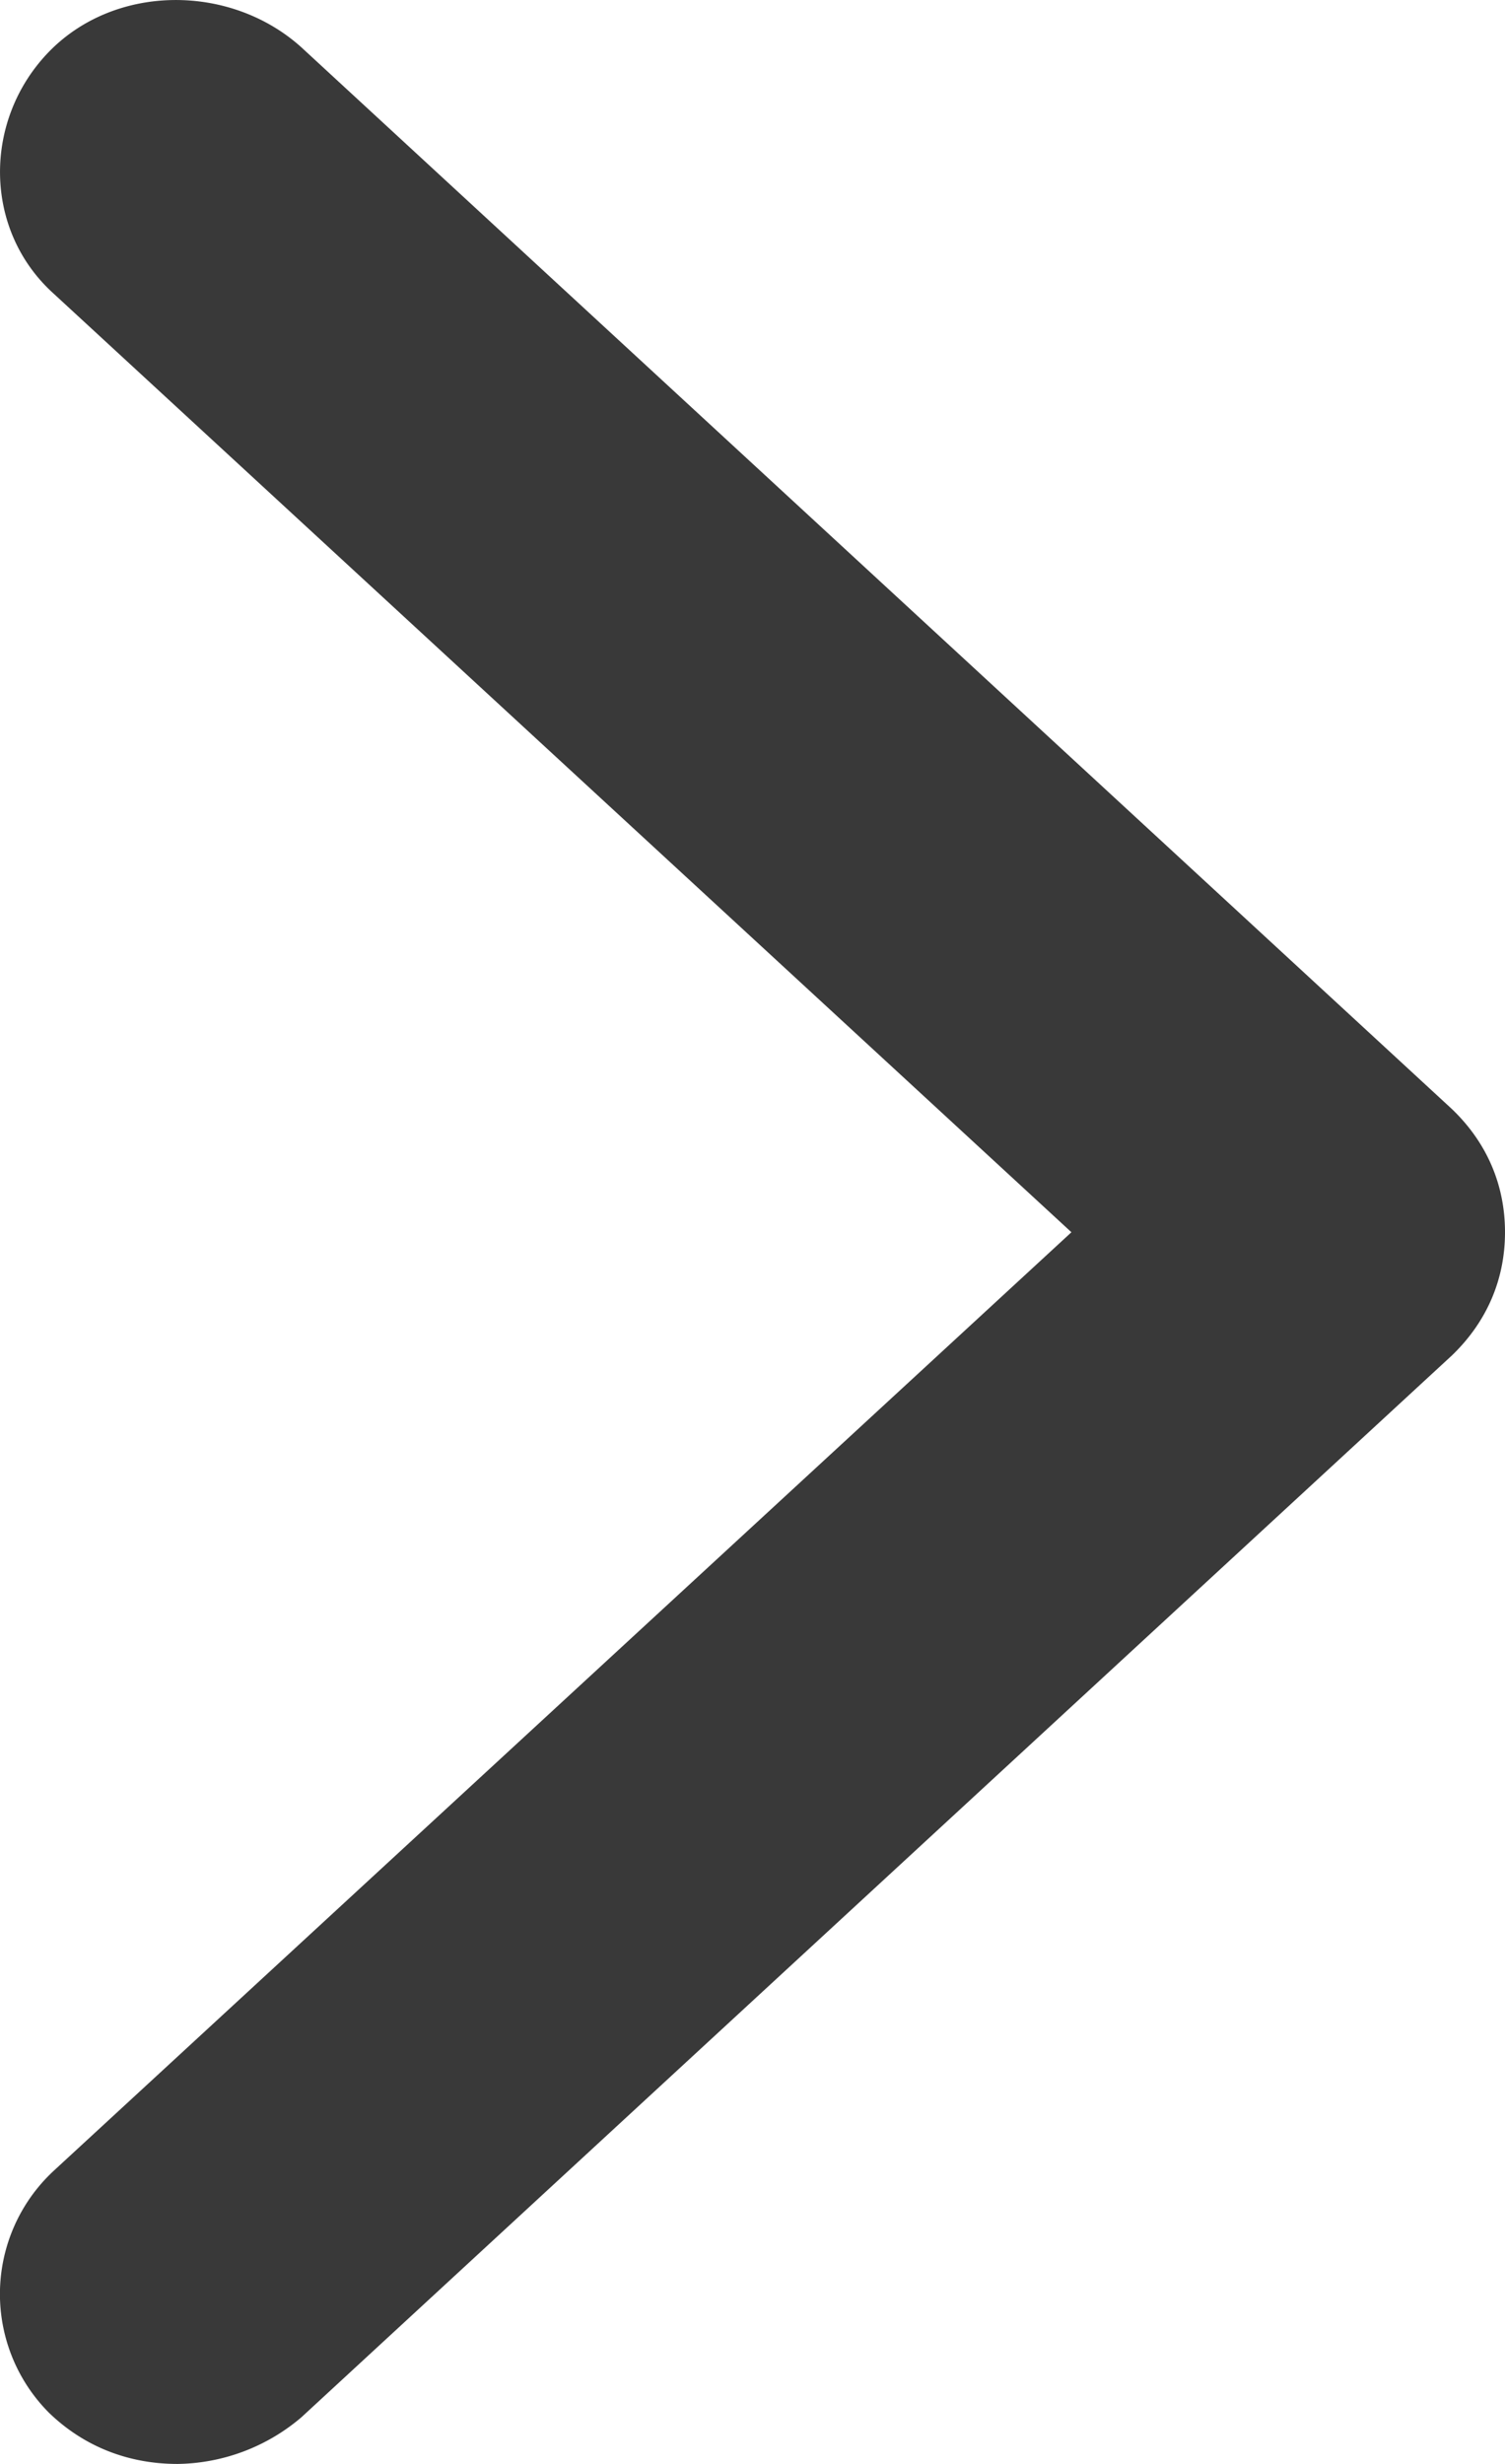 <?xml version="1.0" encoding="utf-8"?><svg width="11" height="18" xmlns="http://www.w3.org/2000/svg" viewBox="0 0 11 18"><path d="M11 9.002c0 .341-.13.652-.388.9l-8.409 7.757a1.423 1.423 0 0 1-.905.341c-.356 0-.68-.124-.938-.372a1.228 1.228 0 0 1 .032-1.769l7.439-6.857L.392 2.145C-.125 1.679-.125.873.36.376.845-.12 1.686-.12 2.203.346l8.409 7.756c.259.248.388.559.388.9z" fill="#393939" fill-rule="evenodd"/></svg>